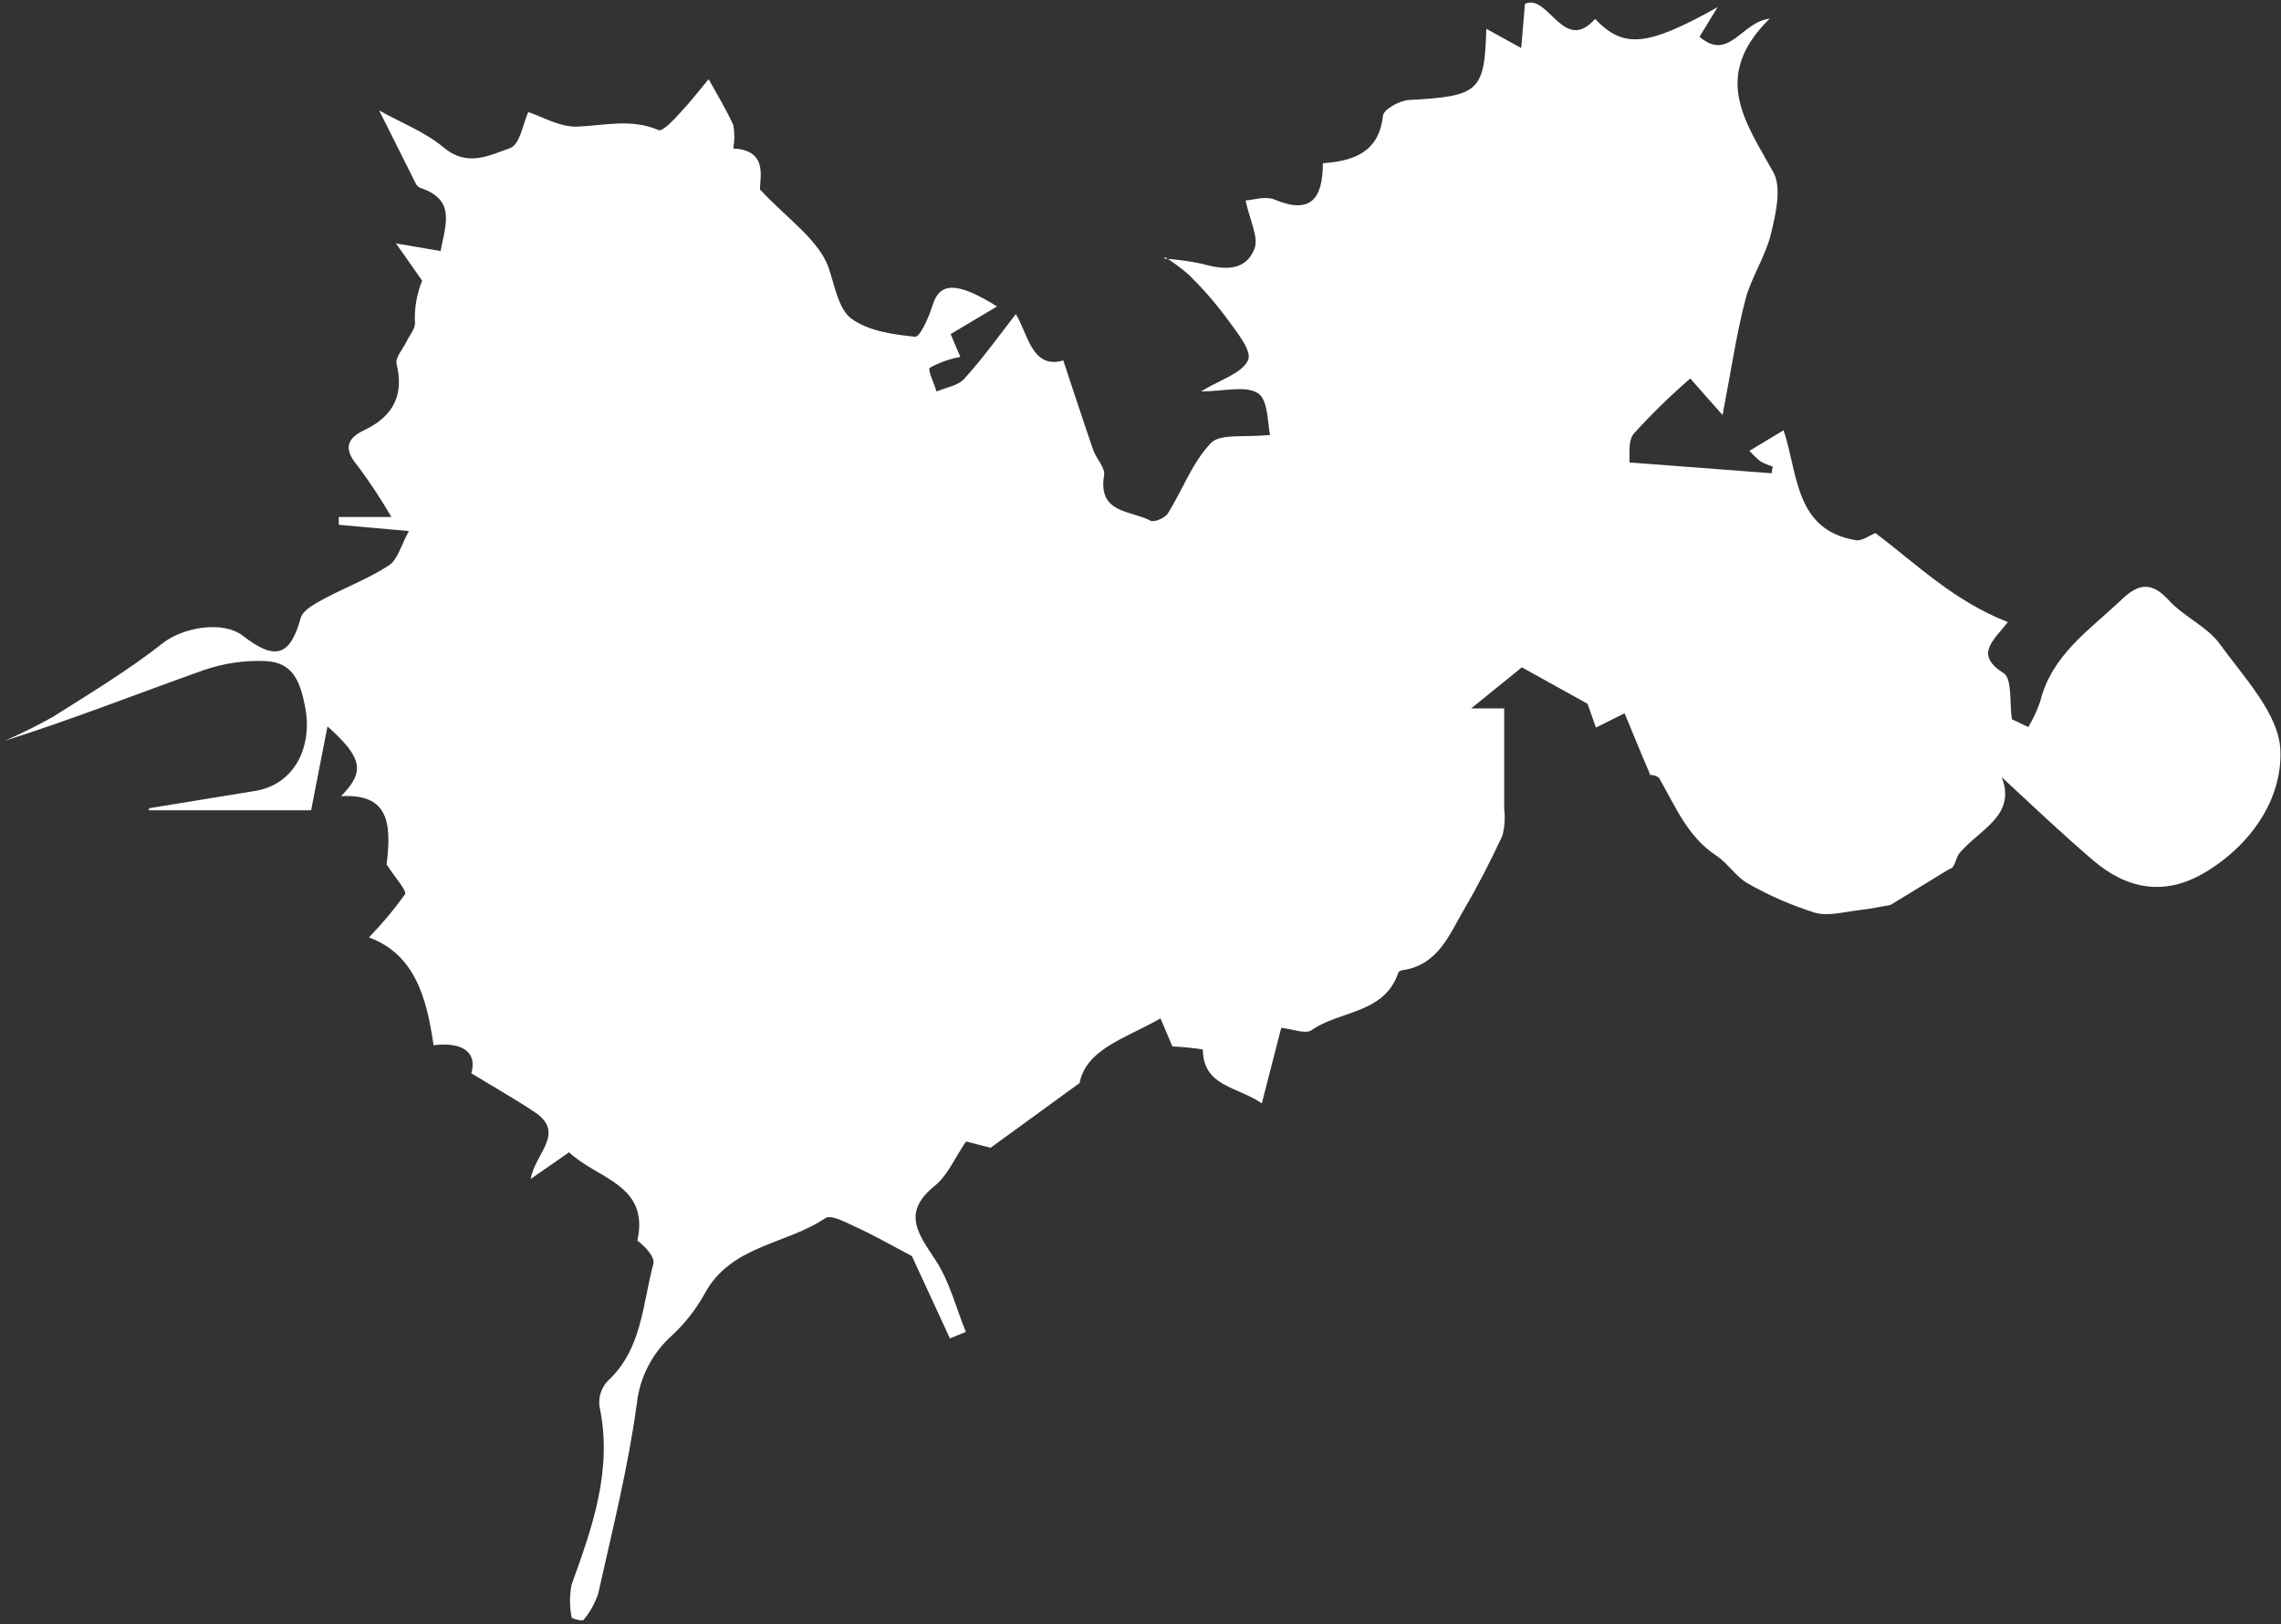 <svg width="132" height="94" viewBox="0 0 132 94" fill="none" xmlns="http://www.w3.org/2000/svg">
<rect x="0" y="0" width="132" height="94" fill="#333333" stroke="none"/>
<g clip-path="url(#clip0_9_2)">
<path d="M67.389 14.971C68.133 15.016 68.872 15.118 69.601 15.277C70.847 15.633 72.093 15.695 72.591 14.403C72.859 13.742 72.323 12.756 72.08 11.596C72.454 11.596 73.208 11.321 73.763 11.552C75.813 12.407 76.548 11.552 76.554 9.449C78.33 9.312 79.801 8.825 80.031 6.698C80.068 6.329 81.003 5.812 81.545 5.787C85.601 5.568 85.906 5.294 86.013 1.668L88.031 2.779L88.249 0.221C89.608 -0.403 90.48 3.16 92.305 1.094C93.957 2.823 95.309 2.704 99.396 0.414C98.985 1.094 98.686 1.587 98.35 2.13C100.069 3.584 100.742 1.288 102.412 1.076C98.997 4.433 101.028 7.084 102.618 9.961C103.122 10.866 102.761 12.388 102.48 13.549C102.163 14.847 101.347 16.044 101.01 17.324C100.486 19.32 100.194 21.373 99.683 24.019L97.814 21.904C96.663 22.901 95.573 23.965 94.549 25.092C94.175 25.541 94.337 26.433 94.293 26.764L102.524 27.388L102.586 27.001C102.348 26.926 102.117 26.83 101.894 26.714C101.659 26.526 101.44 26.317 101.24 26.09L103.216 24.899C104.057 27.395 103.839 30.676 107.403 31.263C107.752 31.319 108.163 30.995 108.53 30.851C110.854 32.598 113.073 34.795 116.194 35.999C115.334 37.109 114.25 37.871 115.945 38.956C116.456 39.275 116.282 40.697 116.425 41.621L117.378 42.076C117.655 41.61 117.885 41.116 118.064 40.604C118.73 37.889 120.942 36.448 122.786 34.689C123.784 33.74 124.531 33.672 125.516 34.745C126.382 35.693 127.709 36.255 128.437 37.24C129.84 39.187 131.877 41.303 131.964 43.411C132.083 46.244 130.257 48.927 127.541 50.525C125.229 51.879 123.061 51.448 121.117 49.782C119.347 48.266 117.658 46.662 115.839 44.978C116.692 47.199 114.593 47.973 113.415 49.345C113.142 49.67 113.16 50.244 112.793 50.3L109.403 52.372C109.017 52.44 108.263 52.596 107.496 52.684C106.73 52.771 105.777 53.039 105.035 52.821C103.684 52.4 102.382 51.833 101.153 51.13C100.462 50.749 100 49.963 99.334 49.526C97.664 48.434 96.966 46.687 96.038 45.071C95.894 44.822 95.315 44.815 95.514 44.878C94.891 43.424 94.474 42.382 94.013 41.278L92.355 42.107L91.869 40.728L88.069 38.62L85.134 40.997H87.047C87.047 42.987 87.047 44.903 87.047 46.818C87.111 47.336 87.075 47.862 86.941 48.366C86.262 49.832 85.52 51.273 84.704 52.665C83.888 54.056 83.246 55.785 81.283 56.128C81.152 56.128 80.947 56.203 80.922 56.29C80.106 58.686 77.545 58.468 75.9 59.616C75.545 59.865 74.804 59.547 74.143 59.485L73.021 63.852C71.57 62.86 69.638 62.892 69.607 60.733C69.022 60.644 68.434 60.586 67.844 60.558C67.763 60.377 67.495 59.734 67.158 58.936C65.108 60.109 62.871 60.695 62.473 62.679L57.326 66.423L55.905 66.061C55.282 66.947 54.865 68.002 54.092 68.626C52.161 70.186 53.139 71.403 54.142 72.931C54.958 74.179 55.326 75.689 55.893 77.081L54.971 77.455L52.771 72.694C51.525 72.026 50.491 71.446 49.45 70.972C48.908 70.722 48.08 70.279 47.768 70.492C45.5 72.033 42.304 72.051 40.783 74.859C40.289 75.753 39.659 76.564 38.914 77.261C37.755 78.282 37.02 79.7 36.852 81.236C36.353 84.93 35.431 88.568 34.621 92.212C34.436 92.774 34.146 93.297 33.767 93.752C33.711 93.834 33.088 93.678 33.082 93.603C32.954 92.973 32.954 92.323 33.082 91.694C34.291 88.356 35.468 85.042 34.69 81.38C34.657 81.116 34.683 80.848 34.766 80.596C34.849 80.344 34.987 80.112 35.169 79.92C37.157 78.085 37.176 75.502 37.805 73.162C37.911 72.757 37.394 72.182 36.883 71.796C37.606 68.538 34.546 68.227 32.932 66.685L30.714 68.227C30.933 66.791 32.752 65.581 30.964 64.377C29.855 63.628 28.683 62.973 27.275 62.112C27.611 60.976 26.87 60.271 25.088 60.489C24.702 57.744 23.991 55.217 21.349 54.25C22.107 53.471 22.805 52.637 23.437 51.754C23.561 51.548 22.907 50.862 22.371 50.019C22.714 47.386 22.328 45.939 19.736 46.076C21.107 44.684 21.026 43.88 18.951 42.039C18.596 43.861 18.29 45.414 18.004 46.893H8.62V46.775L14.782 45.77C17.056 45.389 18.085 43.212 17.667 40.966C17.374 39.406 16.944 38.339 15.38 38.258C14.155 38.205 12.931 38.385 11.773 38.788C7.953 40.142 4.19 41.633 0.277 42.869C1.23 42.454 2.162 41.992 3.068 41.483C5.224 40.117 7.43 38.788 9.418 37.222C10.57 36.317 12.894 35.88 14.078 36.81C15.947 38.264 16.801 37.946 17.405 35.755C17.536 35.294 18.253 34.926 18.77 34.645C20.016 33.977 21.343 33.484 22.508 32.717C23.026 32.38 23.212 31.544 23.661 30.733L19.605 30.371V29.921H22.652C22.059 28.899 21.408 27.912 20.702 26.964C19.904 26.028 20.01 25.398 21.082 24.892C22.733 24.106 23.393 22.896 22.951 21.055C22.864 20.693 23.319 20.194 23.53 19.757C23.692 19.414 23.991 19.09 24.016 18.74C23.966 17.888 24.107 17.035 24.428 16.244C24.041 15.689 23.655 15.133 22.913 14.085L25.499 14.528C25.755 13.068 26.44 11.552 24.297 10.866C24.178 10.801 24.085 10.698 24.035 10.572C23.381 9.275 22.727 7.97 21.942 6.392C23.231 7.116 24.621 7.64 25.717 8.569C27.082 9.686 28.372 8.969 29.524 8.569C30.091 8.364 30.285 7.109 30.571 6.485C31.362 6.741 32.397 7.365 33.406 7.328C34.989 7.265 36.522 6.847 38.11 7.527C38.347 7.627 38.989 6.935 39.356 6.535C39.942 5.911 40.459 5.238 41.008 4.582C41.494 5.462 42.023 6.323 42.434 7.234C42.515 7.684 42.515 8.145 42.434 8.594C44.385 8.688 44.005 10.154 43.974 10.959C45.55 12.663 47.45 13.911 47.986 15.595C48.323 16.625 48.547 17.929 49.294 18.459C50.285 19.164 51.706 19.364 52.971 19.489C53.245 19.489 53.756 18.359 53.961 17.686C54.366 16.332 55.351 16.269 57.7 17.735L55.014 19.333C55.22 19.832 55.438 20.337 55.575 20.656C54.958 20.768 54.363 20.979 53.812 21.28C53.669 21.404 54.055 22.184 54.198 22.659C54.74 22.421 55.444 22.322 55.8 21.922C56.852 20.762 57.775 19.483 58.784 18.178C59.463 19.239 59.7 21.404 61.532 20.861C62.155 22.733 62.691 24.387 63.27 26.059C63.445 26.558 63.968 27.07 63.893 27.5C63.513 29.741 65.457 29.528 66.579 30.134C66.79 30.246 67.414 29.978 67.582 29.716C68.429 28.361 68.996 26.764 70.074 25.641C70.616 25.073 72.018 25.335 73.501 25.167C73.345 24.543 73.401 23.151 72.809 22.765C72.093 22.29 70.828 22.652 69.501 22.652C70.61 21.972 71.894 21.604 72.23 20.83C72.467 20.275 71.495 19.121 70.928 18.334C70.282 17.469 69.569 16.655 68.797 15.901C68.361 15.52 67.894 15.175 67.401 14.871L67.389 14.971Z" fill="white"/>
</g>
<defs>
<clipPath id="clip0_9_2">
<rect width="132" height="94" fill="white"/>
</clipPath>
</defs>
</svg>
